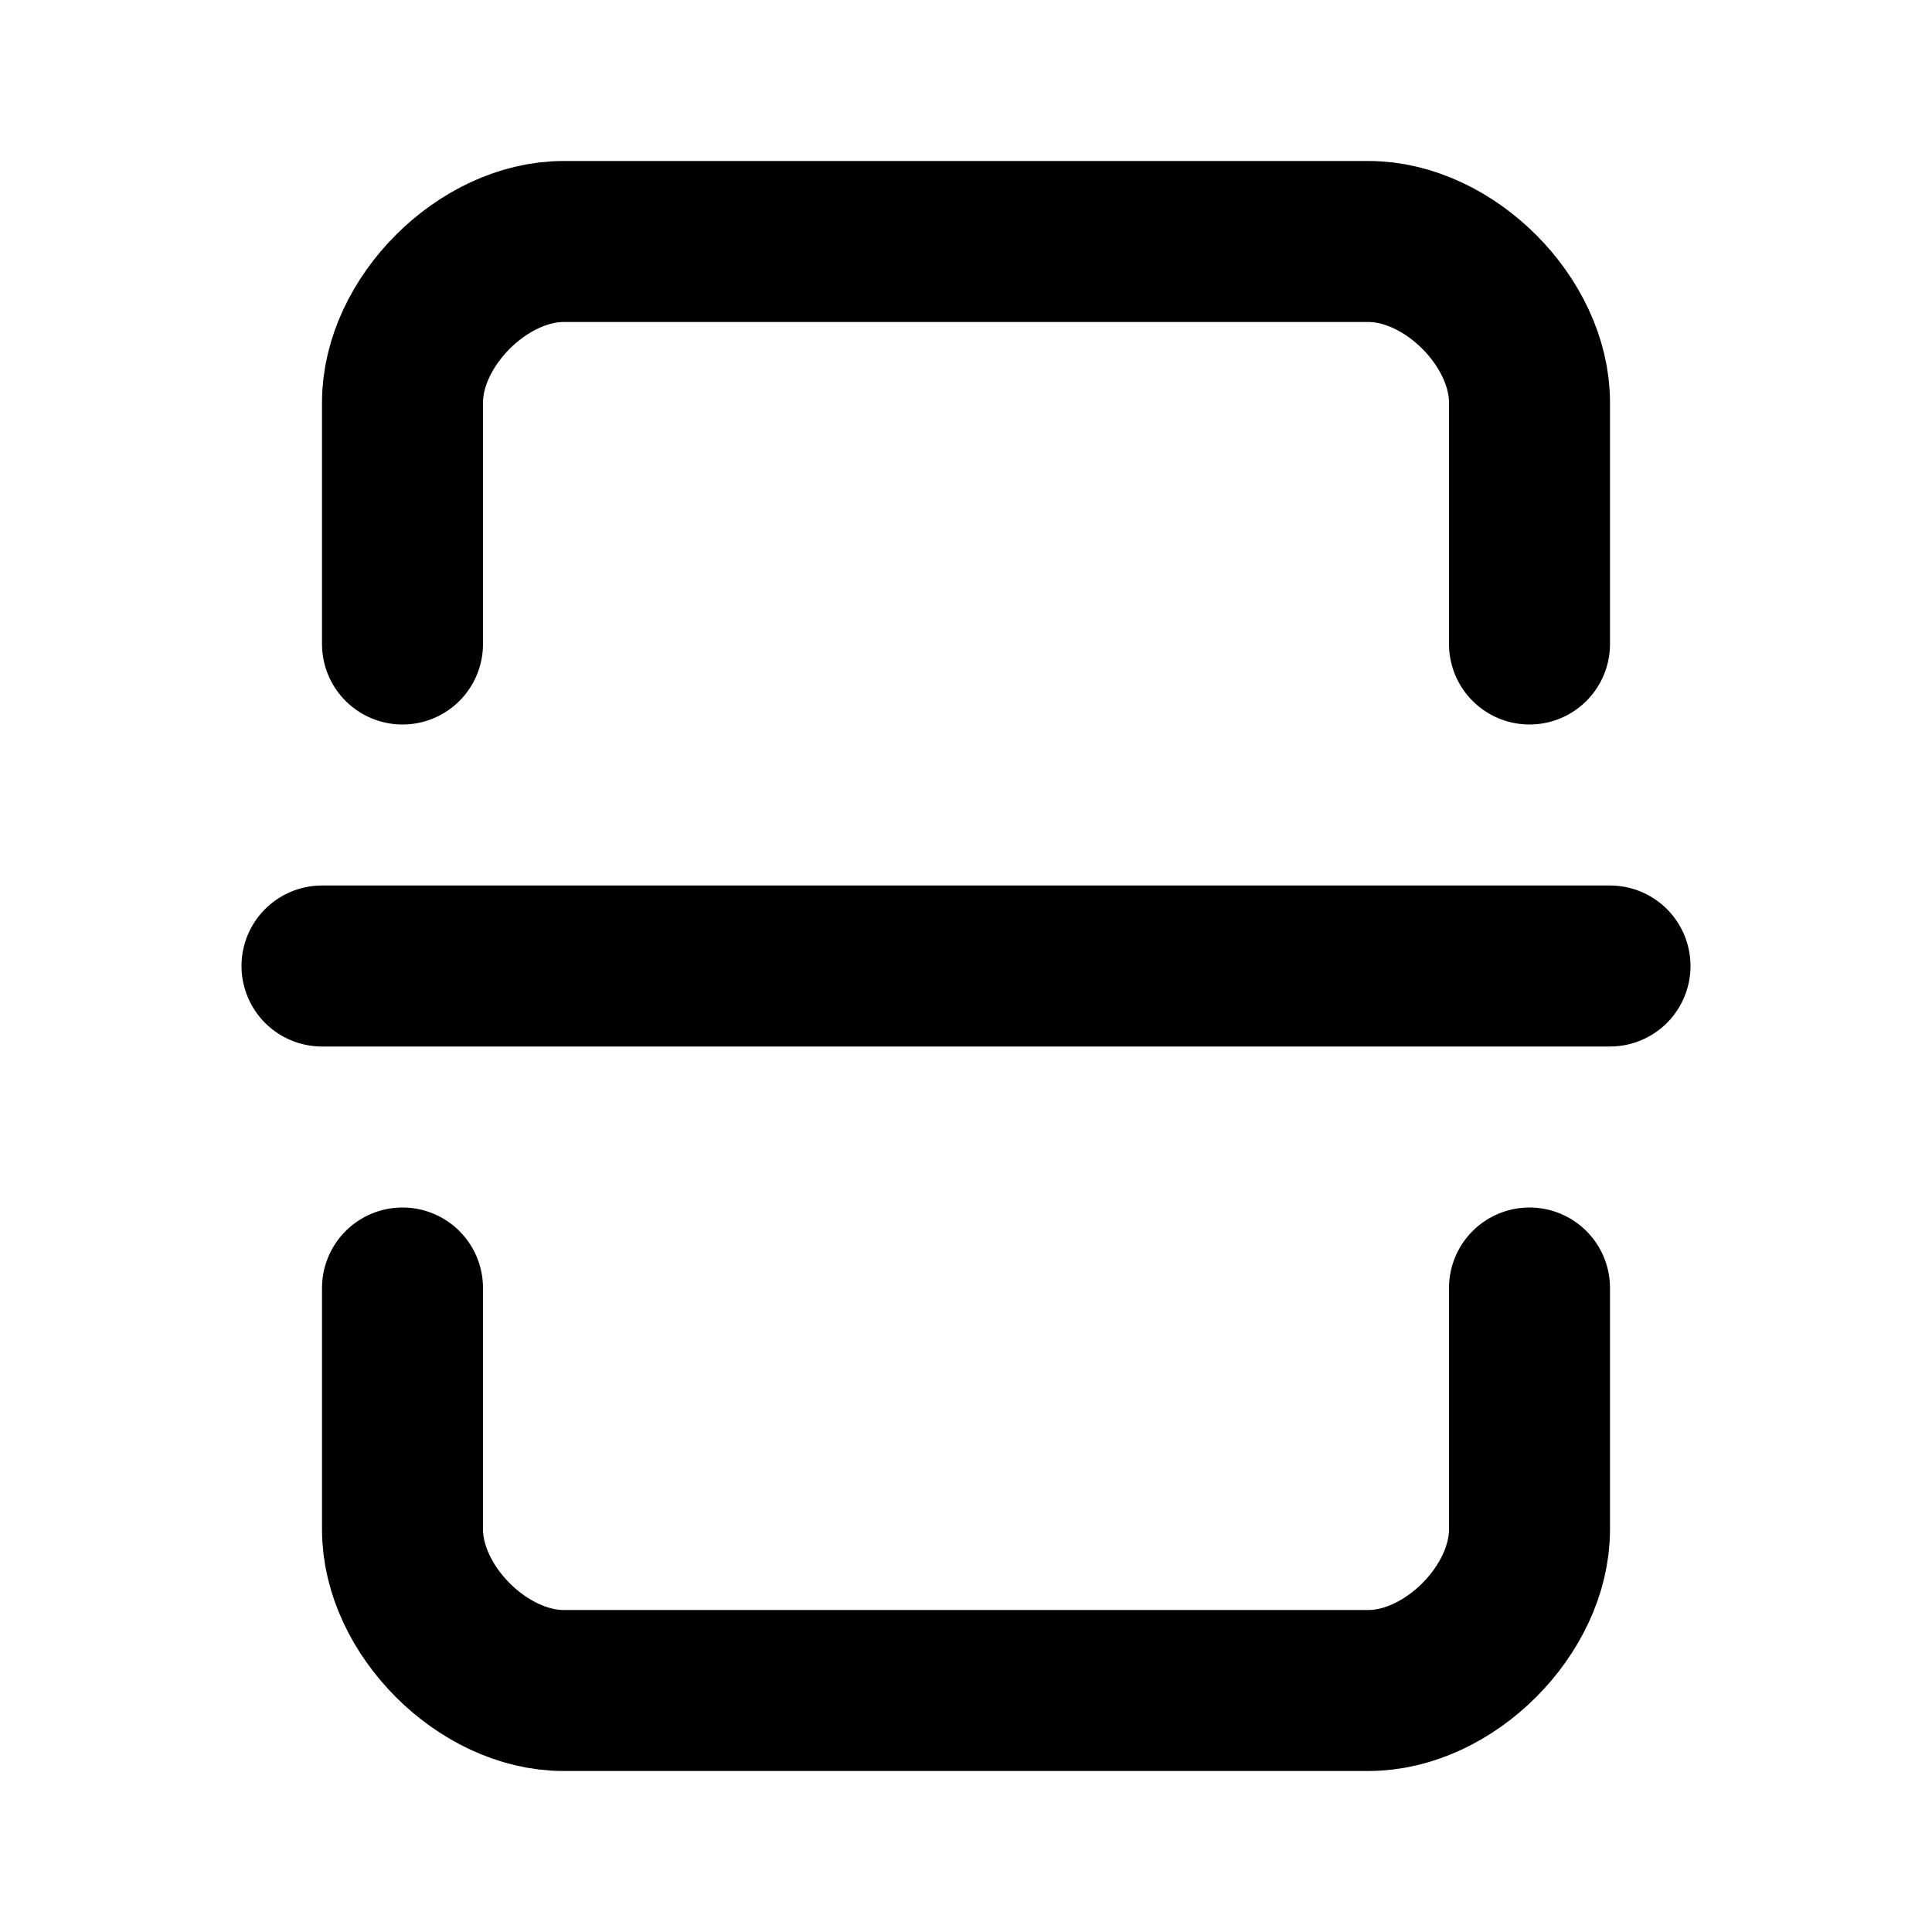 <svg xmlns="http://www.w3.org/2000/svg" width="1em" height="1em" viewBox="0 0 24 24"><!-- Icon from Lucide by Lucide Contributors - https://github.com/lucide-icons/lucide/blob/main/LICENSE --><path fill="none" stroke="currentColor" stroke-linecap="round" stroke-linejoin="round" stroke-width="2" d="M5 8V5c0-1 1-2 2-2h10c1 0 2 1 2 2v3m0 8v3c0 1-1 2-2 2H7c-1 0-2-1-2-2v-3m-1-4h16"/></svg>